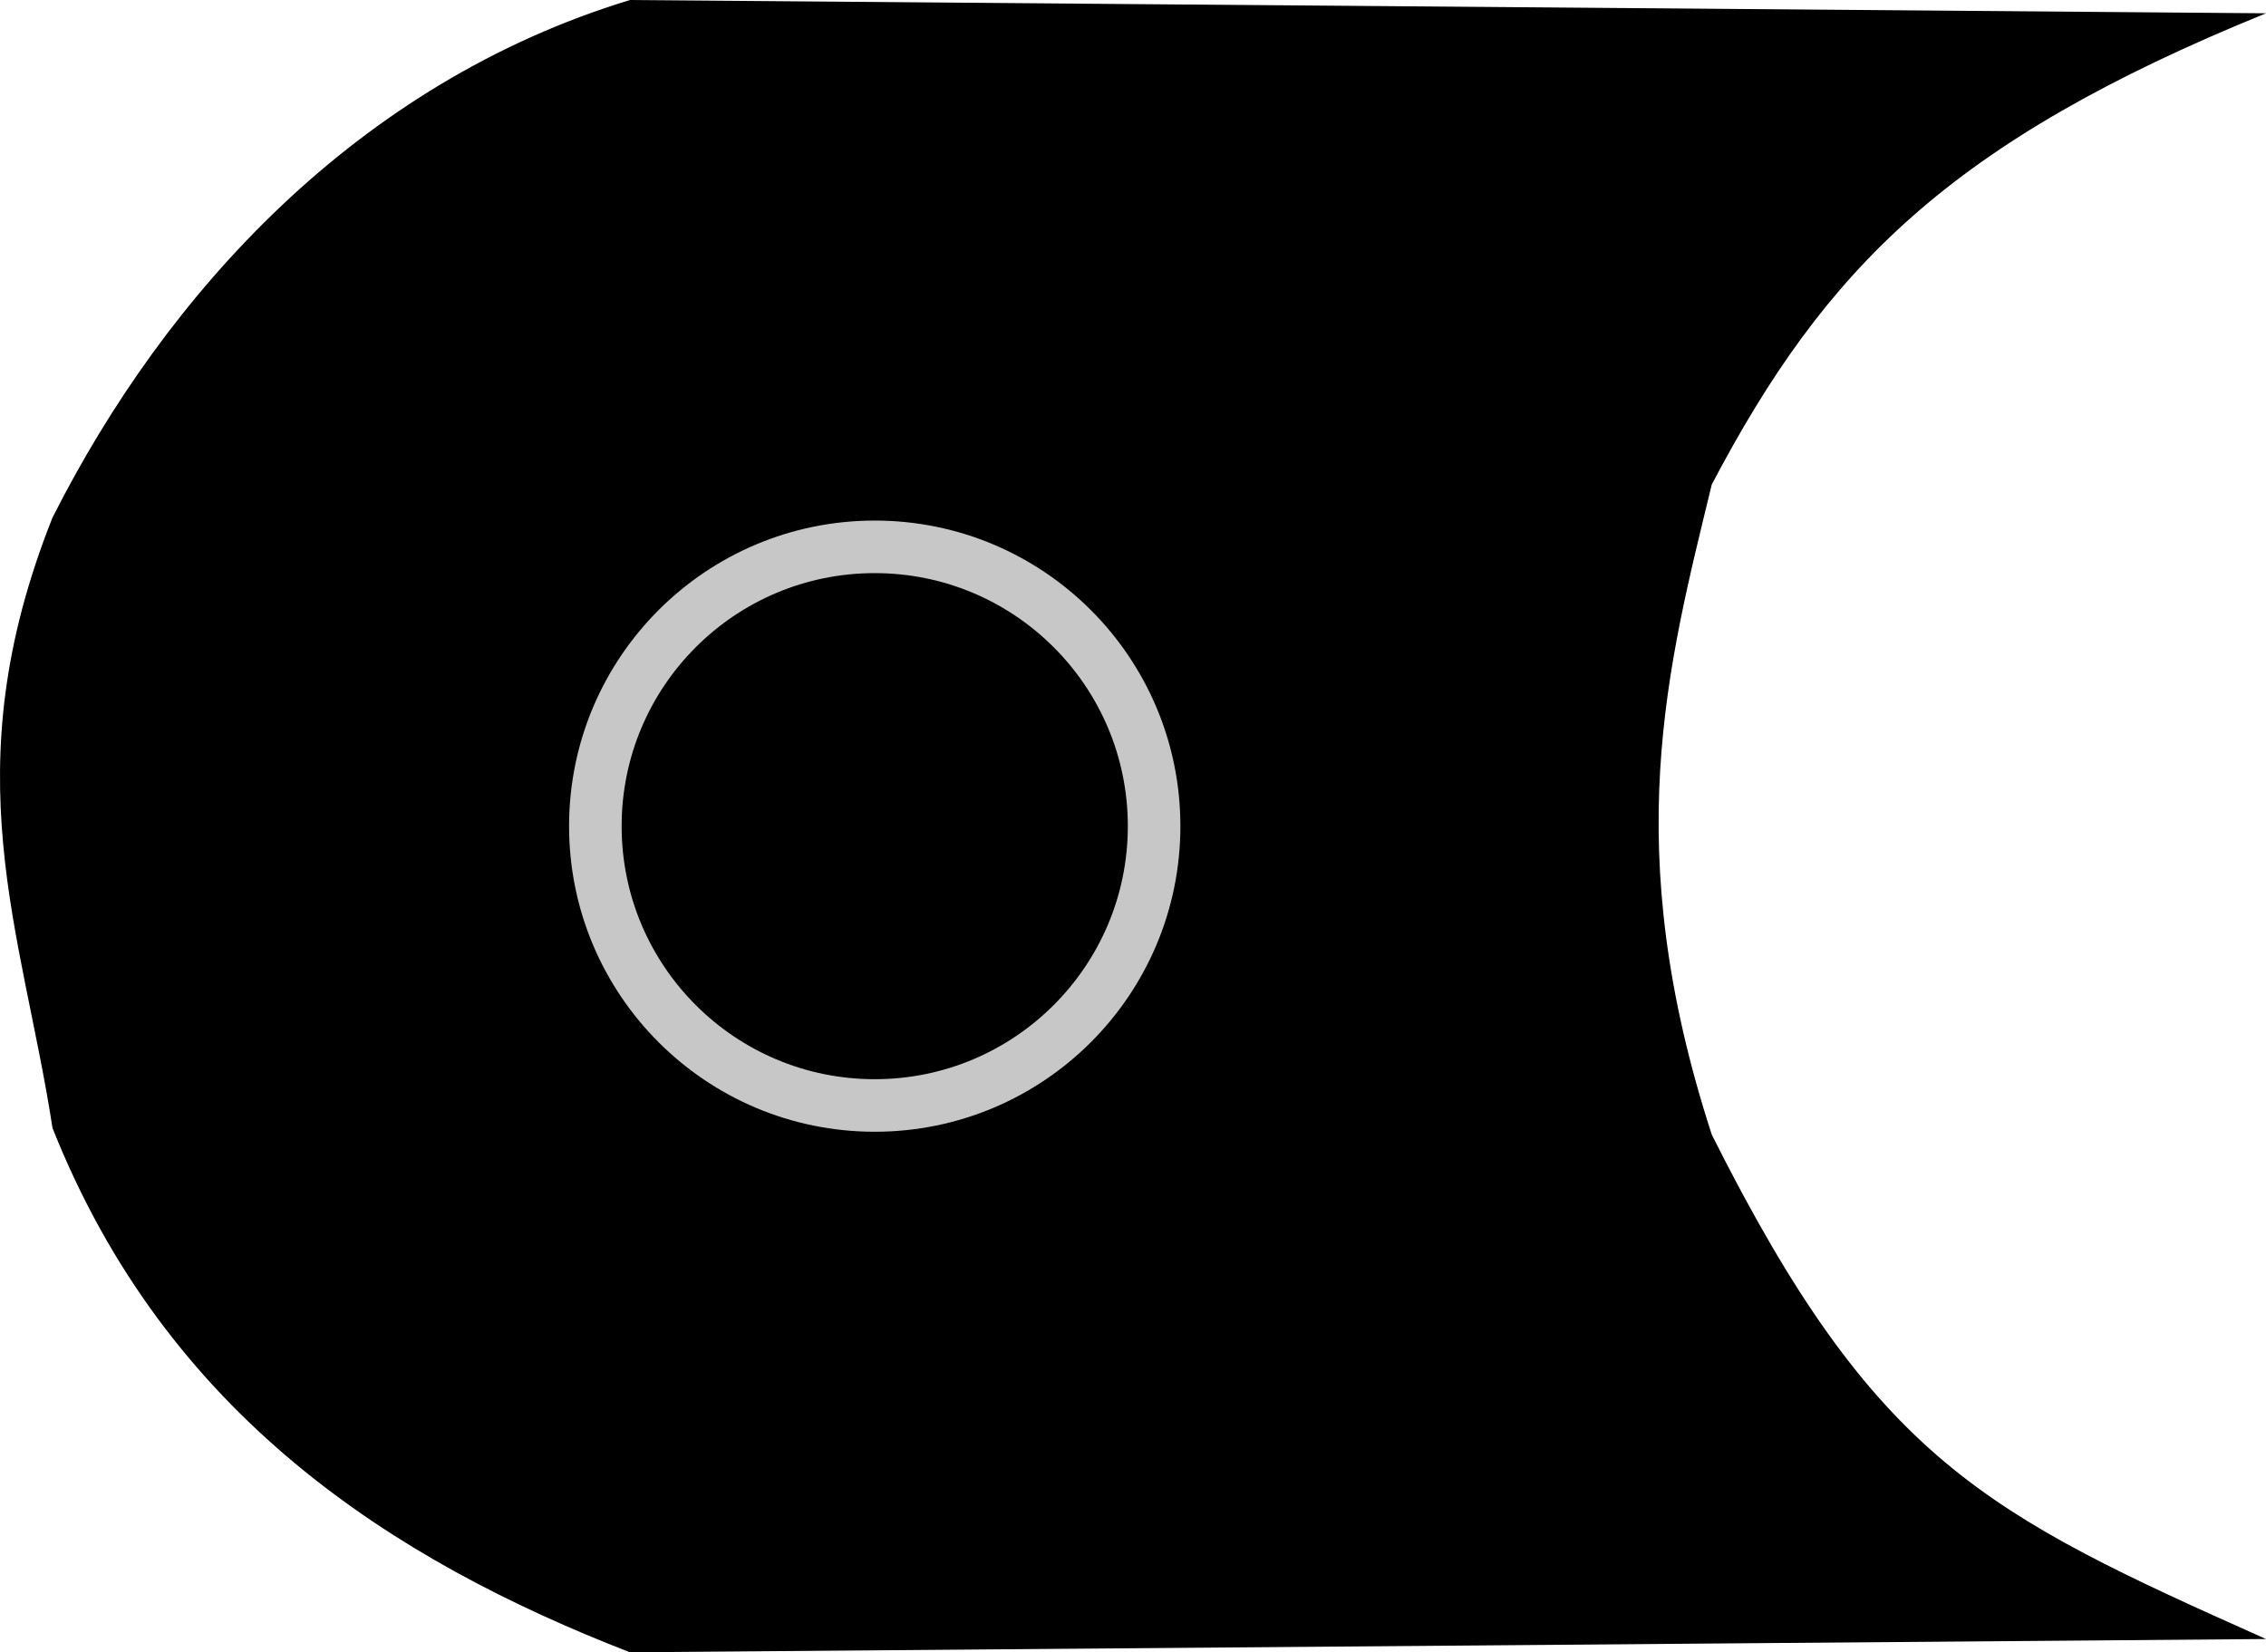 <?xml version="1.0" encoding="UTF-8" standalone="no"?>
<!-- Created with Inkscape (http://www.inkscape.org/) -->

<svg
   xmlns:dc="http://purl.org/dc/elements/1.1/"
   xmlns:cc="http://creativecommons.org/ns#"
   xmlns:rdf="http://www.w3.org/1999/02/22-rdf-syntax-ns#"
   xmlns:svg="http://www.w3.org/2000/svg"
   xmlns="http://www.w3.org/2000/svg"
   xmlns:sodipodi="http://sodipodi.sourceforge.net/DTD/sodipodi-0.dtd"
   xmlns:inkscape="http://www.inkscape.org/namespaces/inkscape"
   width="24.333mm"
   height="17.747mm"
   viewBox="0 0 86.22 62.882"
   id="svg2"
   version="1.1"
   inkscape:version="0.91 r13725"
   sodipodi:docname="cable_chain_middle.svg">
  <defs
     id="defs4" />
  <sodipodi:namedview
     id="base"
     pagecolor="#ffffff"
     bordercolor="#666666"
     borderopacity="1.0"
     inkscape:pageopacity="0.0"
     inkscape:pageshadow="2"
     inkscape:zoom="1.4"
     inkscape:cx="16.63103"
     inkscape:cy="25.729409"
     inkscape:document-units="px"
     inkscape:current-layer="layer1"
     showgrid="false"
     inkscape:window-width="1280"
     inkscape:window-height="751"
     inkscape:window-x="0"
     inkscape:window-y="1"
     inkscape:window-maximized="1"
     fit-margin-top="0"
     fit-margin-left="0"
     fit-margin-right="0"
     fit-margin-bottom="0" />
  <g
     inkscape:label="Layer 1"
     inkscape:groupmode="layer"
     id="layer1"
     transform="translate(-347.767,-589.292)">
    <g
       id="g4253">
      <path
         sodipodi:nodetypes="ccccccccc"
         inkscape:connector-curvature="0"
         id="path4209"
         d="m 371.736,589.292 62.251,0.505 c -12.078,4.912 -16.764,9.718 -21.087,17.93 -1.695,6.978 -3.547,13.839 0,24.749 6.231,12.419 10.397,14.417 21.087,19.193 l -62.251,0.505 c -9.052,-3.513 -17.632,-9.03 -21.971,-19.951 -1.152,-7.501 -3.853,-13.559 0,-23.234 4.32,-8.553 11.591,-16.532 21.971,-19.698 z"
         style="fill:#000000;fill-opacity:1;fill-rule:evenodd;stroke:none;stroke-width:1px;stroke-linecap:butt;stroke-linejoin:miter;stroke-opacity:1" />
      <circle
         style="fill:#000000;fill-opacity:1;stroke:#c7c7c7;stroke-width:2;stroke-linecap:butt;stroke-linejoin:round;stroke-miterlimit:4;stroke-dasharray:none;stroke-dashoffset:0;stroke-opacity:1"
         id="circle4213"
         cx="381.05"
         cy="620.733"
         r="10.63" />
    </g>
  </g>
</svg>
